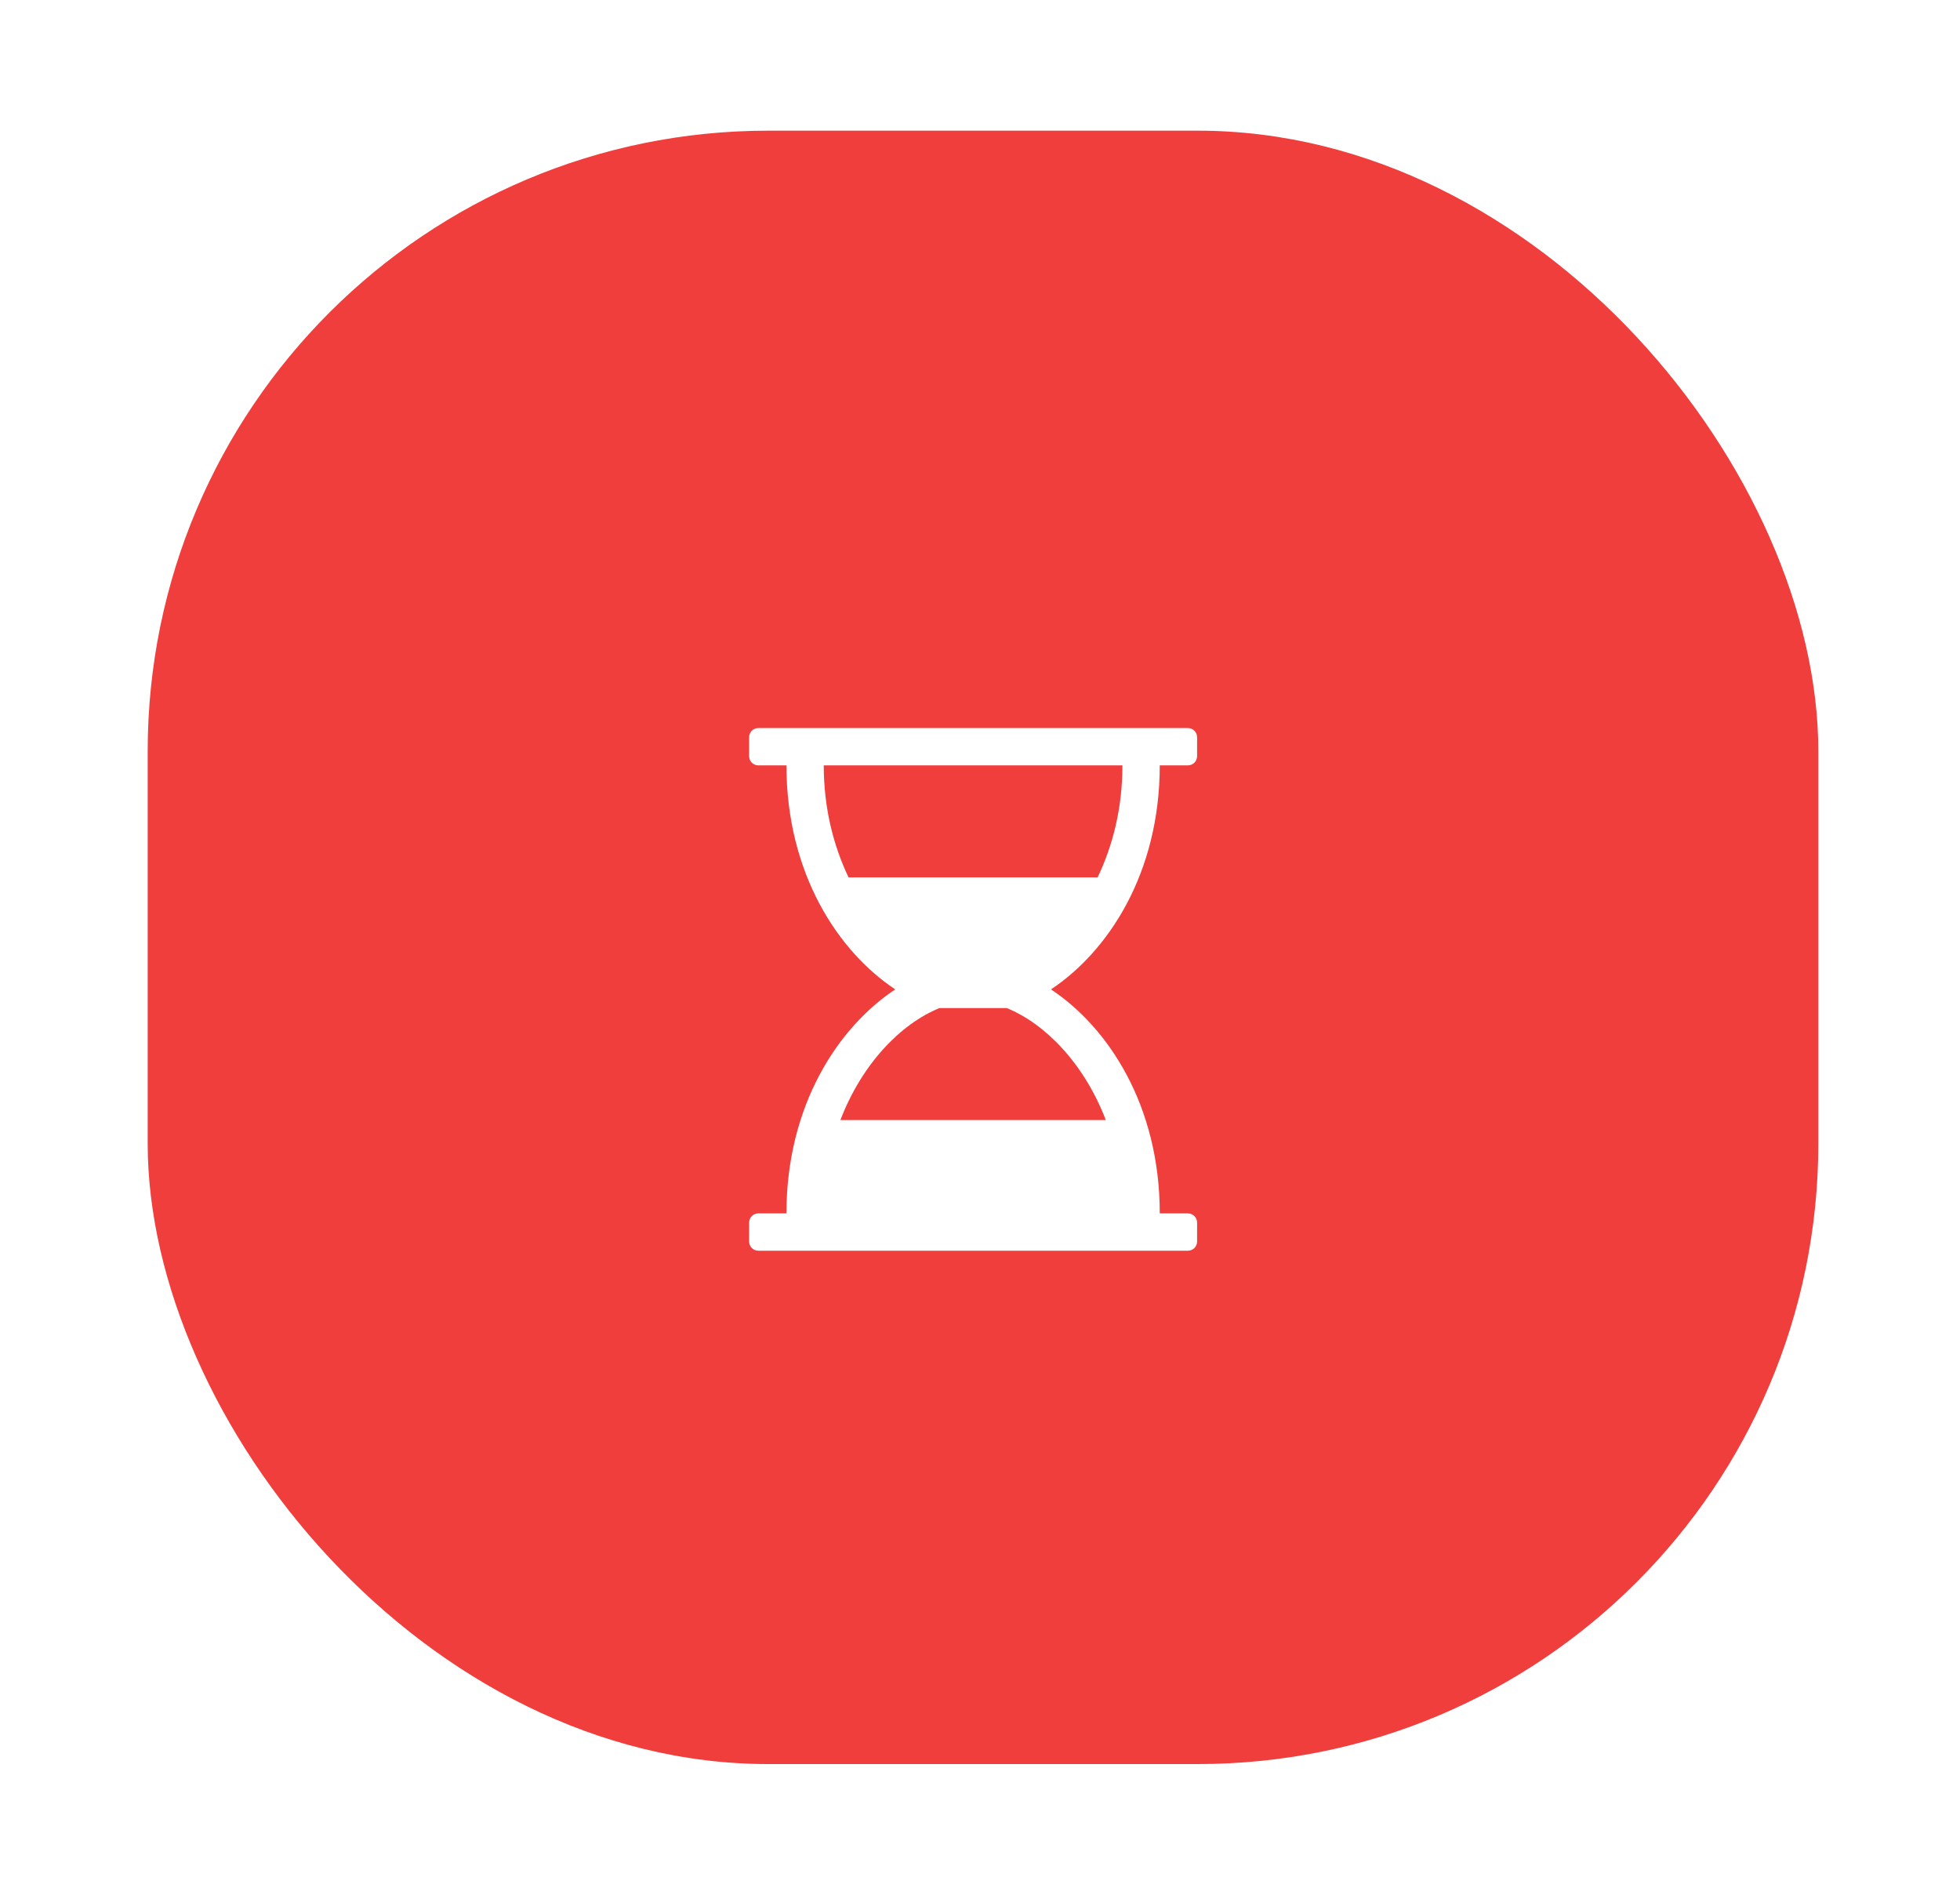 <svg width="60" height="58" viewBox="0 0 60 58" fill="none" xmlns="http://www.w3.org/2000/svg">
<g clip-path="url(#clip0_17_258)" filter="url(#filter0_d_17_258)">
<rect x="4.521" width="51.142" height="50" rx="19" fill="#F03E3D"/>
<path d="M35.503 19.429H36.36C36.521 19.429 36.646 19.304 36.646 19.143V18.571C36.646 18.411 36.521 18.286 36.36 18.286H23.217C23.057 18.286 22.932 18.411 22.932 18.571V19.143C22.932 19.304 23.057 19.429 23.217 19.429H24.075C24.075 22.732 25.655 25.125 27.405 26.286C25.655 27.446 24.075 29.839 24.075 33.143H23.217C23.057 33.143 22.932 33.268 22.932 33.429V34C22.932 34.161 23.057 34.286 23.217 34.286H36.36C36.521 34.286 36.646 34.161 36.646 34V33.429C36.646 33.268 36.521 33.143 36.36 33.143H35.503C35.503 29.839 33.923 27.446 32.173 26.286C33.923 25.125 35.503 22.732 35.503 19.429ZM34.36 19.429C34.36 20.732 34.066 21.884 33.601 22.857H25.976C25.512 21.884 25.217 20.732 25.217 19.429H34.36ZM33.851 30.286H25.726C26.387 28.562 27.575 27.339 28.762 26.857H30.816C32.003 27.339 33.191 28.562 33.851 30.286Z" fill="white"/>
</g>
<defs>
<filter id="filter0_d_17_258" x="0.521" y="0" width="59.142" height="58" filterUnits="userSpaceOnUse" color-interpolation-filters="sRGB">
<feFlood flood-opacity="0" result="BackgroundImageFix"/>
<feColorMatrix in="SourceAlpha" type="matrix" values="0 0 0 0 0 0 0 0 0 0 0 0 0 0 0 0 0 0 127 0" result="hardAlpha"/>
<feOffset dy="4"/>
<feGaussianBlur stdDeviation="2"/>
<feColorMatrix type="matrix" values="0 0 0 0 0 0 0 0 0 0 0 0 0 0 0 0 0 0 0.25 0"/>
<feBlend mode="normal" in2="BackgroundImageFix" result="effect1_dropShadow_17_258"/>
<feBlend mode="normal" in="SourceGraphic" in2="effect1_dropShadow_17_258" result="shape"/>
</filter>
<clipPath id="clip0_17_258">
<rect width="51.142" height="50" fill="white" transform="translate(4.521)"/>
</clipPath>
</defs>
</svg>
